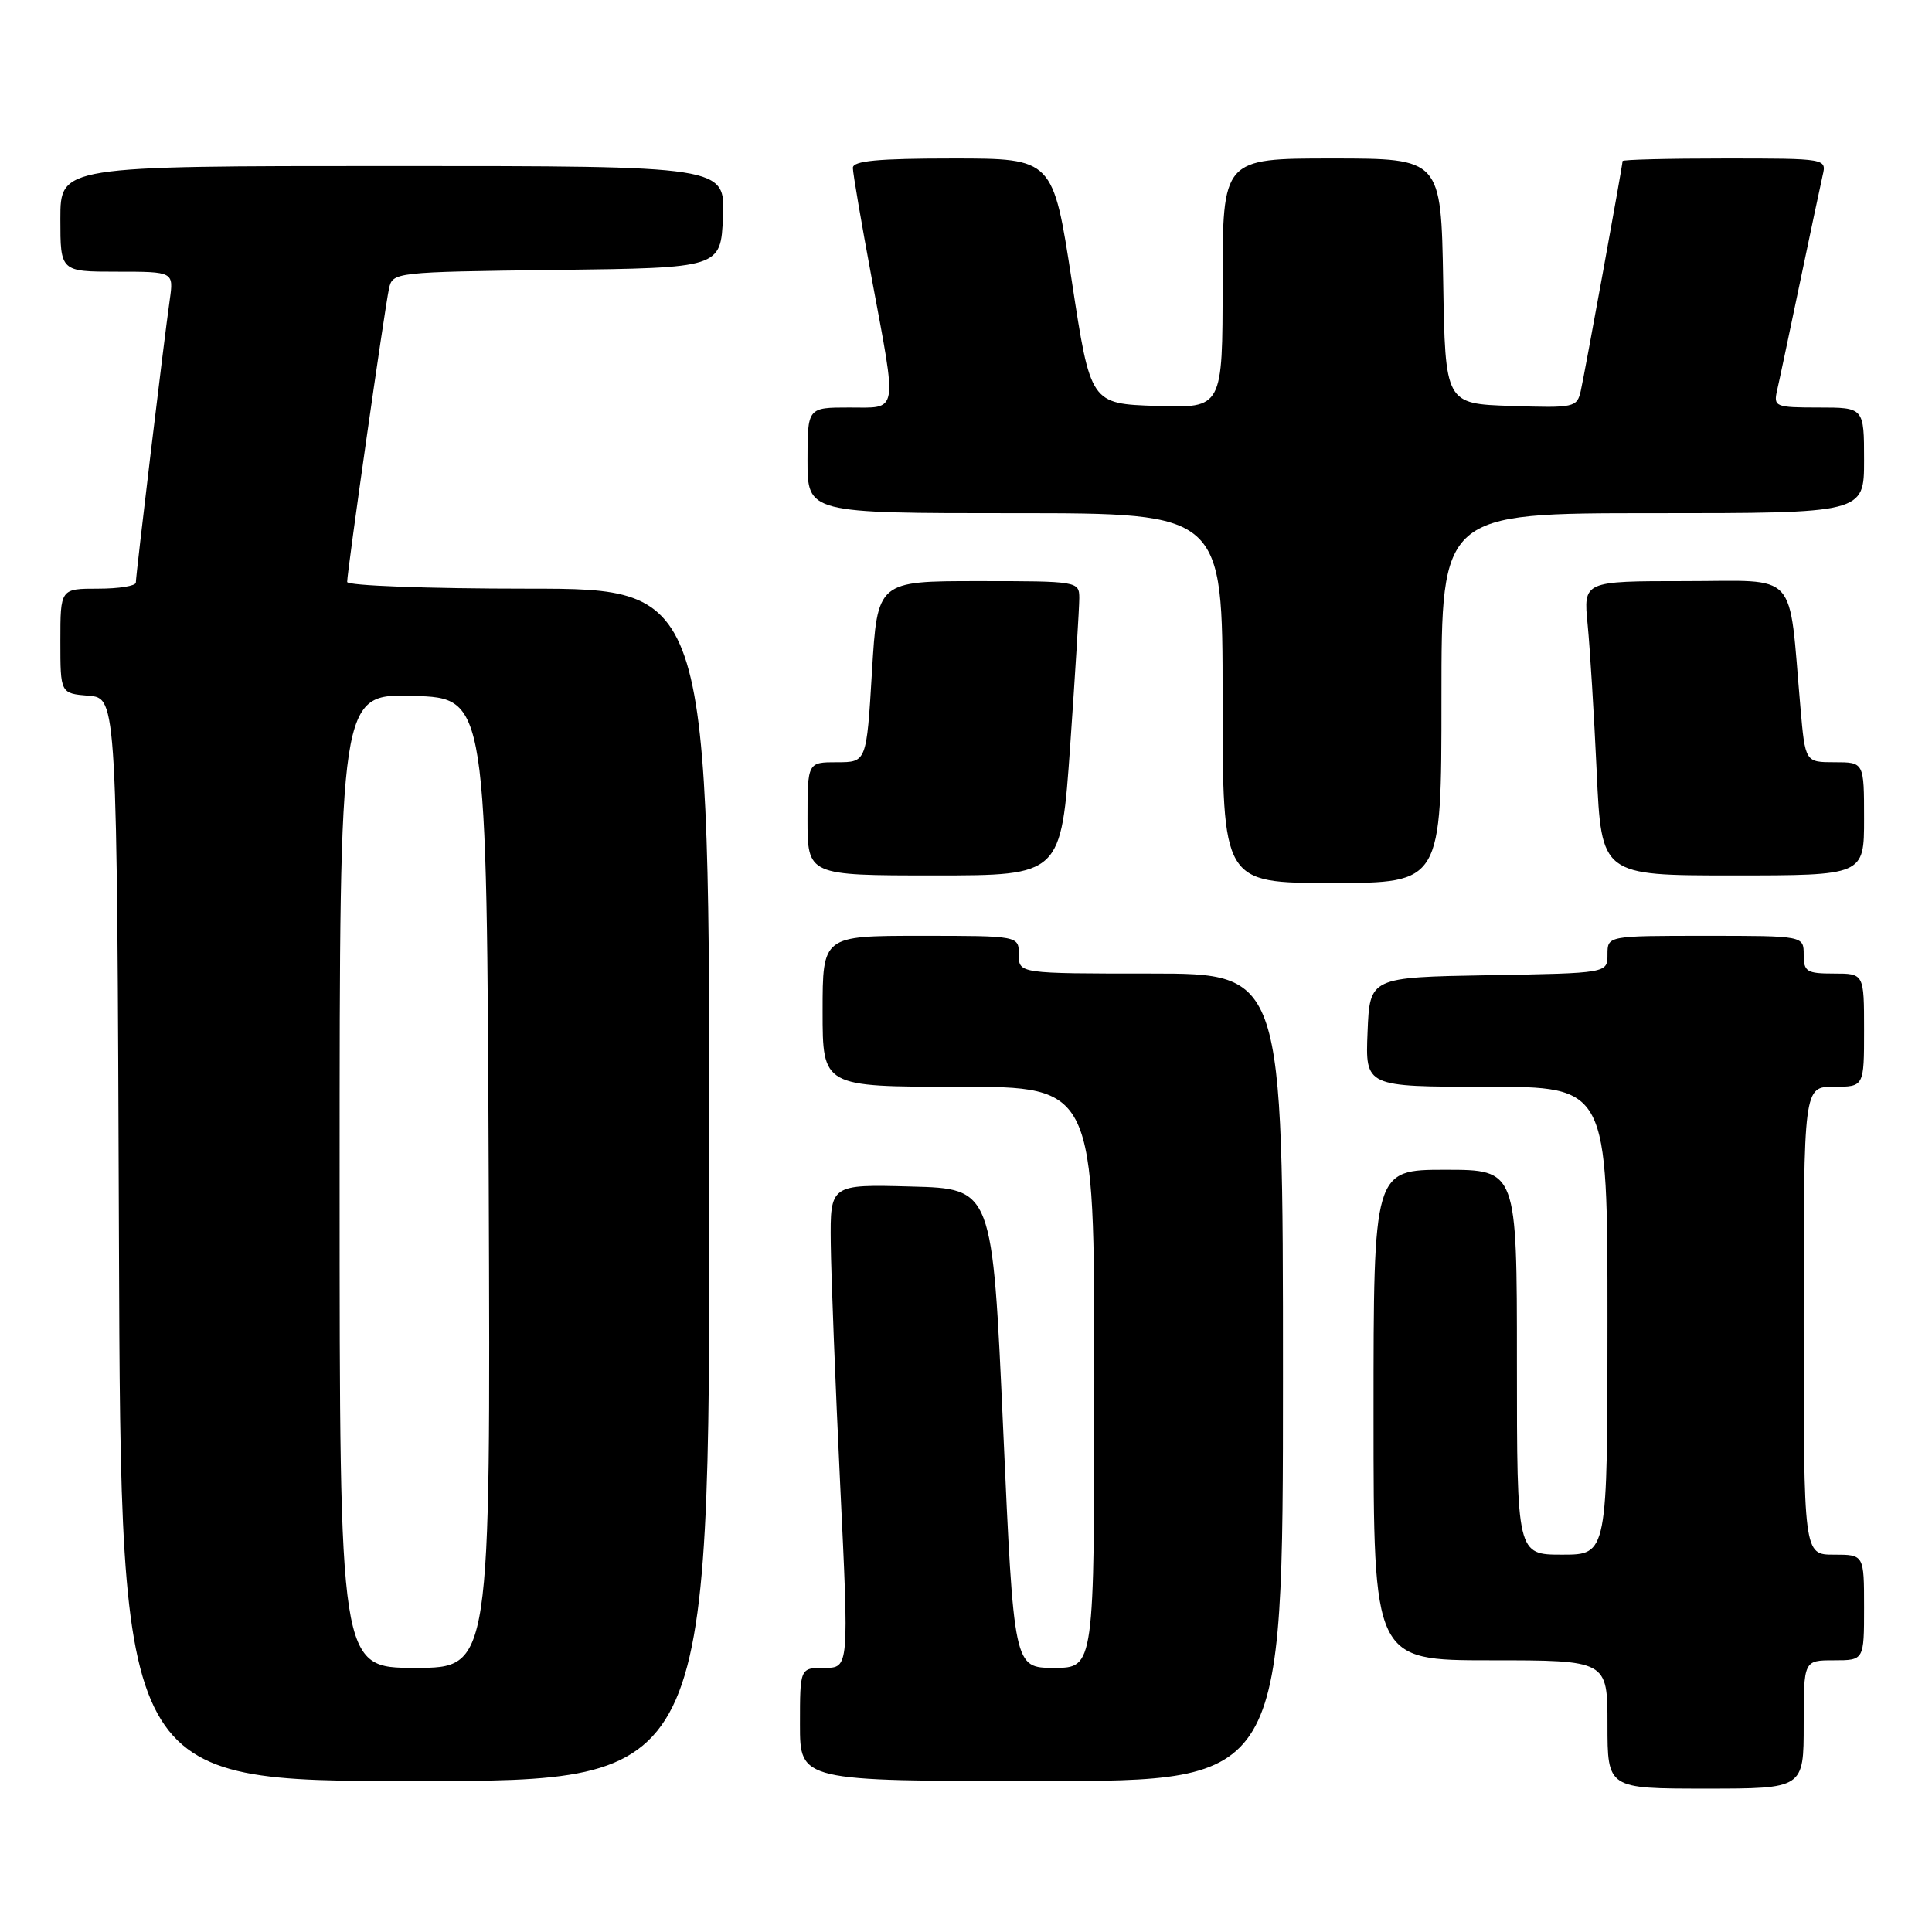 <?xml version="1.0" encoding="UTF-8" standalone="no"?>
<!DOCTYPE svg PUBLIC "-//W3C//DTD SVG 1.1//EN" "http://www.w3.org/Graphics/SVG/1.1/DTD/svg11.dtd" >
<svg xmlns="http://www.w3.org/2000/svg" xmlns:xlink="http://www.w3.org/1999/xlink" version="1.1" viewBox="0 0 256 256">
 <g >
 <path fill="currentColor"
d=" M 239.00 228.50 C 239.00 220.00 239.00 220.00 243.00 220.00 C 247.00 220.00 247.00 220.00 247.00 213.00 C 247.00 206.00 247.00 206.00 243.00 206.00 C 239.00 206.00 239.00 206.00 239.00 175.00 C 239.00 144.00 239.00 144.00 243.00 144.00 C 247.00 144.00 247.00 144.00 247.00 136.50 C 247.00 129.00 247.00 129.00 243.00 129.00 C 239.40 129.00 239.00 128.75 239.00 126.50 C 239.00 124.00 239.00 124.00 226.00 124.00 C 213.00 124.00 213.00 124.00 213.00 126.47 C 213.00 128.95 213.00 128.95 197.25 129.22 C 181.50 129.50 181.50 129.50 181.21 136.75 C 180.91 144.00 180.91 144.00 196.96 144.00 C 213.00 144.00 213.00 144.00 213.00 175.00 C 213.00 206.00 213.00 206.00 207.00 206.00 C 201.00 206.00 201.00 206.00 201.00 180.50 C 201.00 155.00 201.00 155.00 191.50 155.00 C 182.00 155.00 182.00 155.00 182.00 187.50 C 182.00 220.00 182.00 220.00 197.50 220.00 C 213.00 220.00 213.00 220.00 213.00 228.50 C 213.00 237.00 213.00 237.00 226.00 237.00 C 239.00 237.00 239.00 237.00 239.00 228.50 Z  M 94.00 157.00 C 94.00 78.00 94.00 78.00 70.00 78.00 C 56.68 78.00 46.00 77.60 46.00 77.11 C 46.00 75.74 50.98 40.79 51.54 38.27 C 52.02 36.06 52.19 36.04 73.76 35.77 C 95.50 35.50 95.50 35.50 95.80 28.75 C 96.09 22.00 96.09 22.00 52.05 22.00 C 8.00 22.00 8.00 22.00 8.00 29.00 C 8.00 36.00 8.00 36.00 15.51 36.00 C 23.02 36.00 23.02 36.00 22.49 39.75 C 21.75 44.89 18.00 76.19 18.00 77.19 C 18.00 77.64 15.75 78.00 13.00 78.00 C 8.00 78.00 8.00 78.00 8.00 84.94 C 8.00 91.88 8.00 91.88 11.75 92.19 C 15.50 92.50 15.50 92.50 15.76 164.25 C 16.01 236.00 16.01 236.00 55.01 236.00 C 94.00 236.00 94.00 236.00 94.00 157.00 Z  M 170.00 182.50 C 170.00 129.00 170.00 129.00 152.50 129.00 C 135.00 129.00 135.00 129.00 135.00 126.50 C 135.00 124.00 135.00 124.00 122.00 124.00 C 109.00 124.00 109.00 124.00 109.00 134.00 C 109.00 144.00 109.00 144.00 127.00 144.00 C 145.00 144.00 145.00 144.00 145.00 182.50 C 145.00 221.00 145.00 221.00 139.67 221.00 C 134.34 221.00 134.34 221.00 132.92 189.25 C 131.50 157.50 131.50 157.50 120.75 157.22 C 110.00 156.93 110.00 156.93 110.08 164.72 C 110.13 169.00 110.69 183.41 111.33 196.75 C 112.50 221.00 112.50 221.00 109.25 221.00 C 106.00 221.00 106.00 221.00 106.00 228.50 C 106.00 236.00 106.00 236.00 138.00 236.00 C 170.00 236.00 170.00 236.00 170.00 182.50 Z  M 191.00 92.50 C 191.00 68.00 191.00 68.00 219.00 68.00 C 247.00 68.00 247.00 68.00 247.00 61.00 C 247.00 54.00 247.00 54.00 240.98 54.00 C 235.25 54.00 234.99 53.89 235.47 51.75 C 235.76 50.51 237.11 44.10 238.49 37.50 C 239.87 30.90 241.23 24.49 241.51 23.25 C 242.04 21.00 242.03 21.00 228.52 21.00 C 221.08 21.00 215.00 21.15 215.00 21.34 C 215.00 21.91 210.00 49.37 209.46 51.79 C 208.96 53.99 208.60 54.07 200.22 53.79 C 191.50 53.50 191.50 53.50 191.23 37.25 C 190.95 21.00 190.95 21.00 176.48 21.00 C 162.00 21.00 162.00 21.00 162.00 37.54 C 162.00 54.08 162.00 54.08 153.25 53.79 C 144.50 53.50 144.50 53.50 142.02 37.25 C 139.53 21.00 139.53 21.00 126.27 21.00 C 116.32 21.00 113.00 21.31 113.01 22.25 C 113.01 22.94 114.14 29.53 115.51 36.90 C 118.90 55.14 119.10 54.00 112.50 54.00 C 107.00 54.00 107.00 54.00 107.00 61.00 C 107.00 68.00 107.00 68.00 134.50 68.00 C 162.00 68.00 162.00 68.00 162.00 92.50 C 162.00 117.00 162.00 117.00 176.50 117.00 C 191.00 117.00 191.00 117.00 191.00 92.50 Z  M 141.81 98.75 C 142.47 89.26 143.01 80.49 143.01 79.25 C 143.00 77.03 142.83 77.00 129.63 77.00 C 116.26 77.00 116.26 77.00 115.54 89.00 C 114.82 101.00 114.82 101.00 110.91 101.00 C 107.00 101.00 107.00 101.00 107.00 108.50 C 107.00 116.00 107.00 116.00 123.80 116.00 C 140.60 116.00 140.60 116.00 141.81 98.75 Z  M 247.00 108.50 C 247.00 101.00 247.00 101.00 243.10 101.00 C 239.20 101.00 239.20 101.00 238.57 93.75 C 236.95 75.28 238.52 77.00 223.31 77.00 C 209.80 77.00 209.80 77.00 210.37 82.75 C 210.68 85.91 211.22 94.69 211.57 102.25 C 212.20 116.00 212.20 116.00 229.60 116.00 C 247.00 116.00 247.00 116.00 247.00 108.50 Z  M 45.00 156.46 C 45.00 91.93 45.00 91.93 54.75 92.21 C 64.50 92.50 64.50 92.50 64.76 156.75 C 65.01 221.00 65.01 221.00 55.01 221.00 C 45.00 221.00 45.00 221.00 45.00 156.46 Z "/>
</g>
</svg>